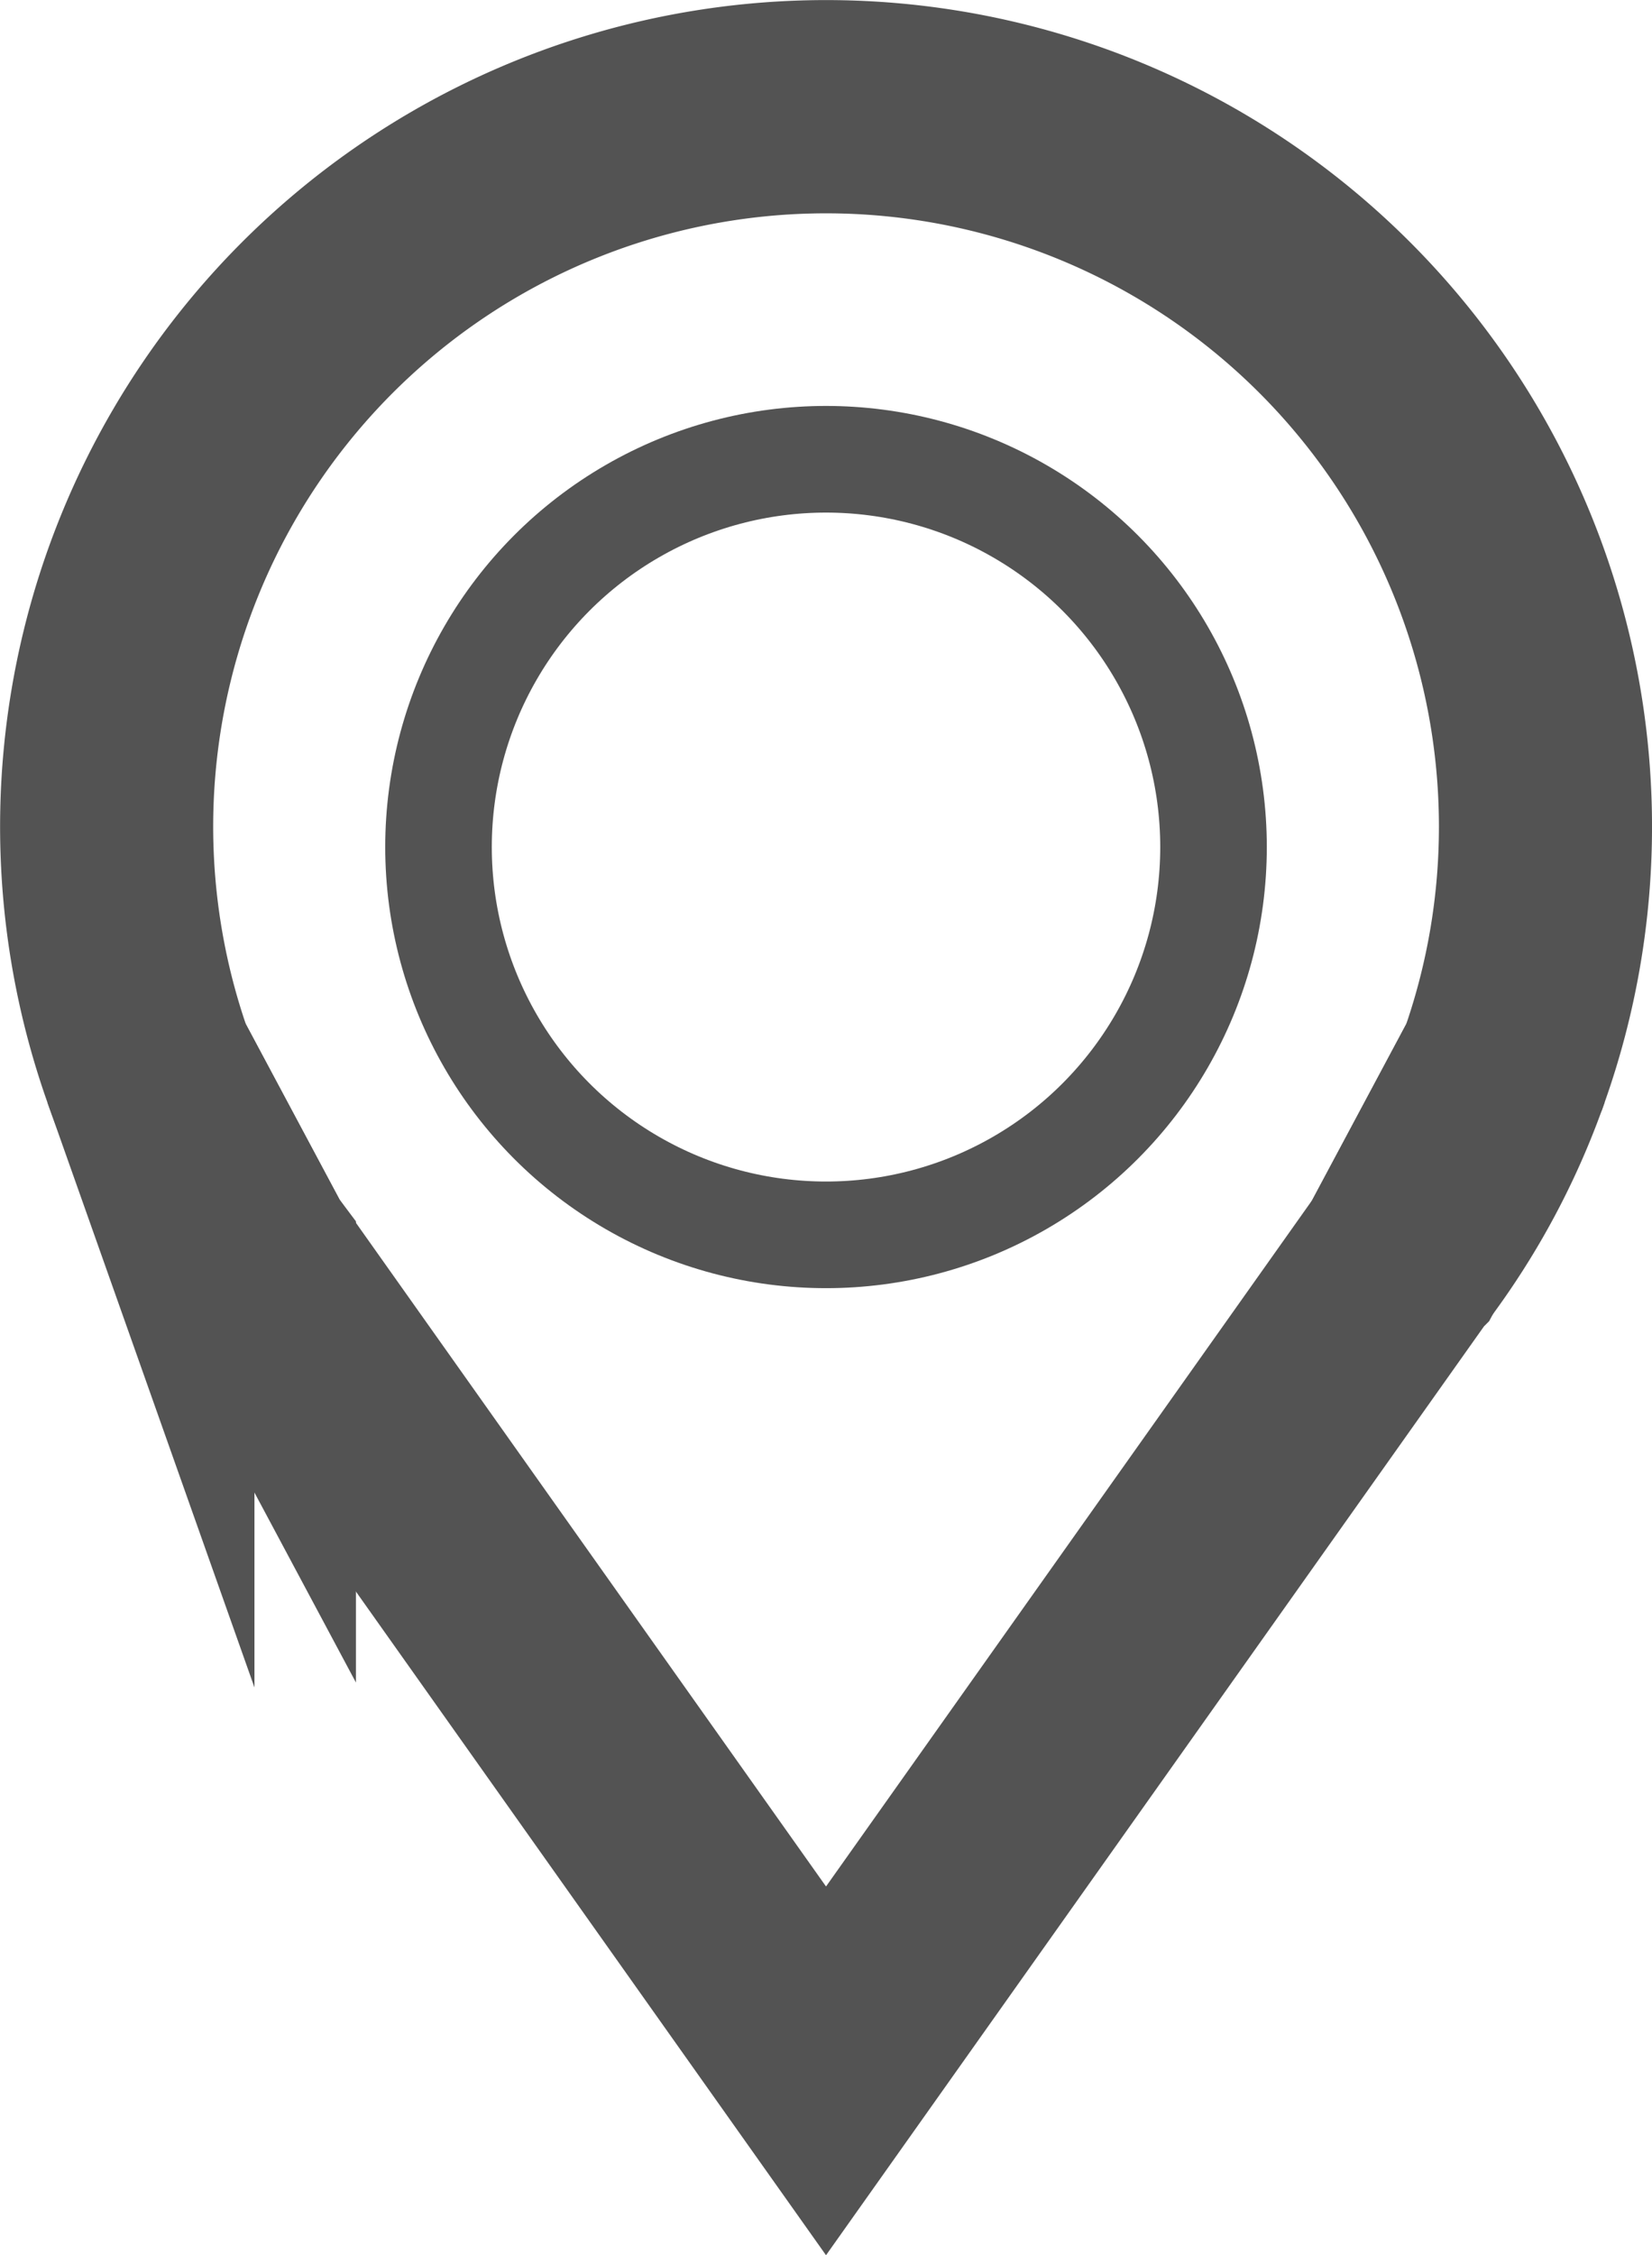 <svg id="Layer_1" data-name="Layer 1" xmlns="http://www.w3.org/2000/svg" viewBox="0 0 43.949 59.953">
  <defs>
    <style>
      .cls-1, .cls-2 {
        fill: none;
        stroke: #535353;
        stroke-miterlimit: 10;
      }

      .cls-1 {
        stroke-width: 5.669px;
      }

      .cls-2 {
        stroke-width: 2.835px;
      }
    </style>
  </defs>
  <title>72cbf3ec-69f7-49fd-a386-36edd6e24afe</title>
  <g>
    <path class="cls-1" d="M3.935,28.365l2.7,5.05A18.728,18.728,0,0,1,3.935,28.365Z" transform="translate(0)"/>
    <path class="cls-1" d="M40.015,28.365a18.728,18.728,0,0,1-2.7,5.05Z" transform="translate(0)"/>
    <path class="cls-1" d="M41.115,21.965a19.077,19.077,0,0,1-1.1,6.4l-2.7,5.05-.01.01L21.975,55.051,6.645,33.425l-.01-.01-2.7-5.05a19.139,19.139,0,1,1,37.18-6.4Z" transform="translate(0)"/>
    <circle class="cls-2" cx="21.975" cy="22.518" r="10.309"/>
  </g>
</svg>
